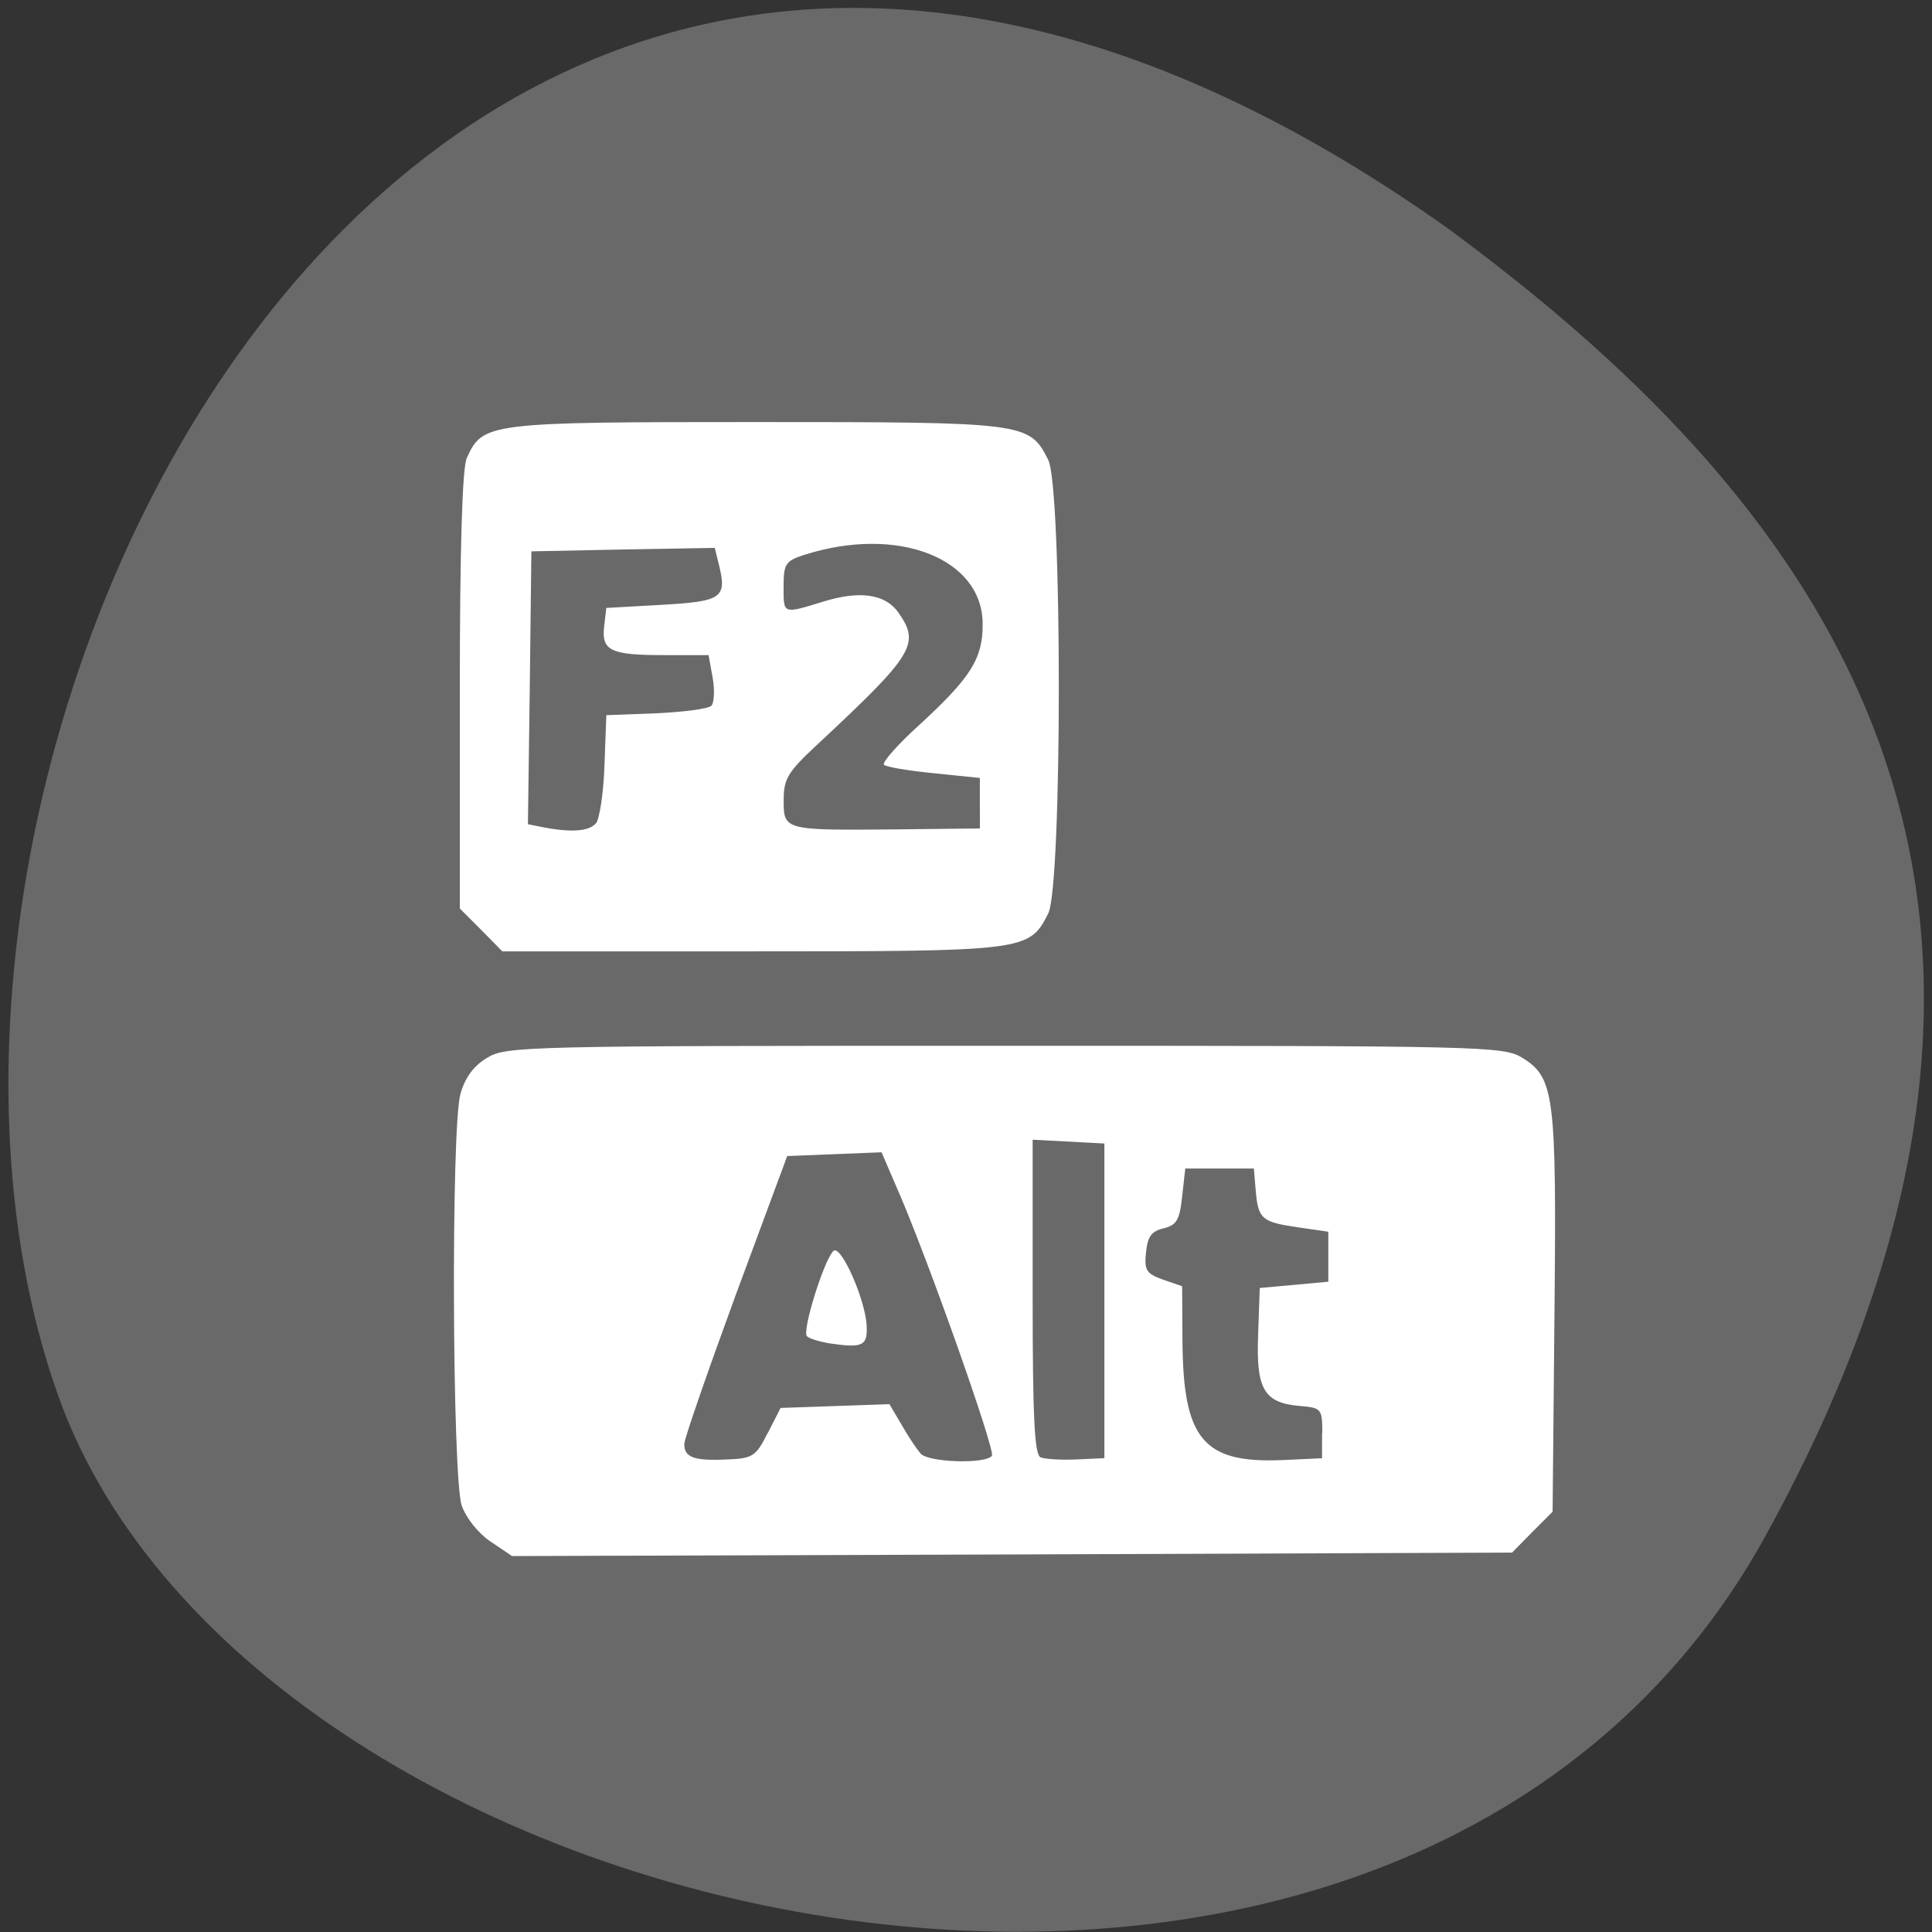 <svg xmlns="http://www.w3.org/2000/svg" viewBox="0 0 24 24"><rect x="0" y="0" width="24" height="24" fill="#333333" stroke="none"/><path d="m 21.938 19.07 c -4.551 8.266 -18.813 5.059 -21.22 -1.746 c -2.875 -8.105 4.605 -23.496 17.277 -14.48 c 4.27 3.148 8.492 7.965 3.941 16.227" fill="#696969"/><path d="m 6.094 19.15 c -0.152 -0.102 -0.305 -0.293 -0.359 -0.449 c -0.117 -0.355 -0.133 -4.68 -0.016 -5.109 c 0.055 -0.199 0.16 -0.348 0.328 -0.449 c 0.238 -0.148 0.441 -0.152 6.434 -0.152 c 5.996 0 6.195 0.004 6.434 0.152 c 0.395 0.246 0.422 0.465 0.395 3.191 l -0.023 2.445 l -0.254 0.254 l -0.25 0.254 l -6.211 0.023 l -6.211 0.02 m 3.176 -1.527 l 0.16 -0.313 l 1.352 -0.047 l 0.152 0.258 c 0.082 0.145 0.188 0.301 0.234 0.355 c 0.098 0.113 0.82 0.133 0.887 0.027 c 0.043 -0.074 -0.813 -2.492 -1.176 -3.316 l -0.195 -0.453 l -1.172 0.047 l -0.637 1.719 c -0.348 0.949 -0.637 1.781 -0.641 1.855 c -0.004 0.168 0.117 0.215 0.531 0.195 c 0.32 -0.012 0.359 -0.039 0.504 -0.328 m 0.777 -1.113 c -0.125 -0.02 -0.258 -0.059 -0.289 -0.09 c -0.063 -0.063 0.207 -0.934 0.328 -1.059 c 0.09 -0.09 0.398 0.598 0.414 0.93 c 0.012 0.25 -0.051 0.277 -0.453 0.219 m 3.406 -0.531 v -1.953 l -0.891 -0.047 v 1.953 c 0 1.488 0.023 1.961 0.098 1.992 c 0.051 0.023 0.254 0.035 0.441 0.027 l 0.352 -0.016 m 2.707 -0.313 c 0 -0.305 -0.012 -0.313 -0.285 -0.336 c -0.441 -0.039 -0.539 -0.211 -0.512 -0.887 l 0.02 -0.578 l 0.852 -0.078 v -0.621 l -0.379 -0.055 c -0.449 -0.066 -0.492 -0.102 -0.523 -0.457 l -0.023 -0.273 h -0.852 l -0.039 0.348 c -0.031 0.293 -0.07 0.355 -0.23 0.395 c -0.152 0.035 -0.199 0.102 -0.219 0.301 c -0.023 0.219 0.004 0.262 0.211 0.336 l 0.238 0.082 l 0.004 0.68 c 0.008 1.219 0.258 1.52 1.234 1.48 l 0.5 -0.023 v -0.313 m -10.445 -6.25 l -0.266 -0.266 v -2.707 c 0 -1.773 0.031 -2.766 0.086 -2.887 c 0.199 -0.441 0.25 -0.449 3.586 -0.449 c 3.363 0 3.402 0.004 3.637 0.469 c 0.176 0.34 0.176 5.297 0 5.637 c -0.238 0.465 -0.27 0.469 -3.676 0.469 h -3.105 m 1.164 -1.59 c 0.043 -0.055 0.094 -0.379 0.105 -0.723 l 0.023 -0.621 l 0.617 -0.023 c 0.34 -0.016 0.648 -0.055 0.688 -0.094 c 0.035 -0.035 0.043 -0.195 0.016 -0.348 l -0.051 -0.281 h -0.559 c -0.66 0 -0.773 -0.055 -0.738 -0.359 l 0.027 -0.227 l 0.695 -0.039 c 0.75 -0.043 0.809 -0.086 0.699 -0.516 l -0.047 -0.191 l -1.137 0.02 l -1.141 0.023 l -0.02 1.695 l -0.023 1.695 l 0.176 0.035 c 0.355 0.07 0.586 0.055 0.668 -0.047 m 4.77 -0.25 v -0.313 l -0.574 -0.059 c -0.316 -0.031 -0.594 -0.078 -0.617 -0.105 c -0.027 -0.027 0.172 -0.254 0.445 -0.5 c 0.637 -0.586 0.781 -0.82 0.781 -1.242 c 0.004 -0.824 -1.059 -1.238 -2.223 -0.863 c -0.227 0.074 -0.25 0.113 -0.25 0.391 c 0 0.348 -0.016 0.344 0.504 0.184 c 0.449 -0.137 0.766 -0.09 0.926 0.145 c 0.27 0.387 0.184 0.52 -1.023 1.645 c -0.355 0.332 -0.406 0.414 -0.406 0.68 c 0 0.375 0.004 0.375 1.391 0.363 l 1.047 -0.012" fill="#fff"/></svg>